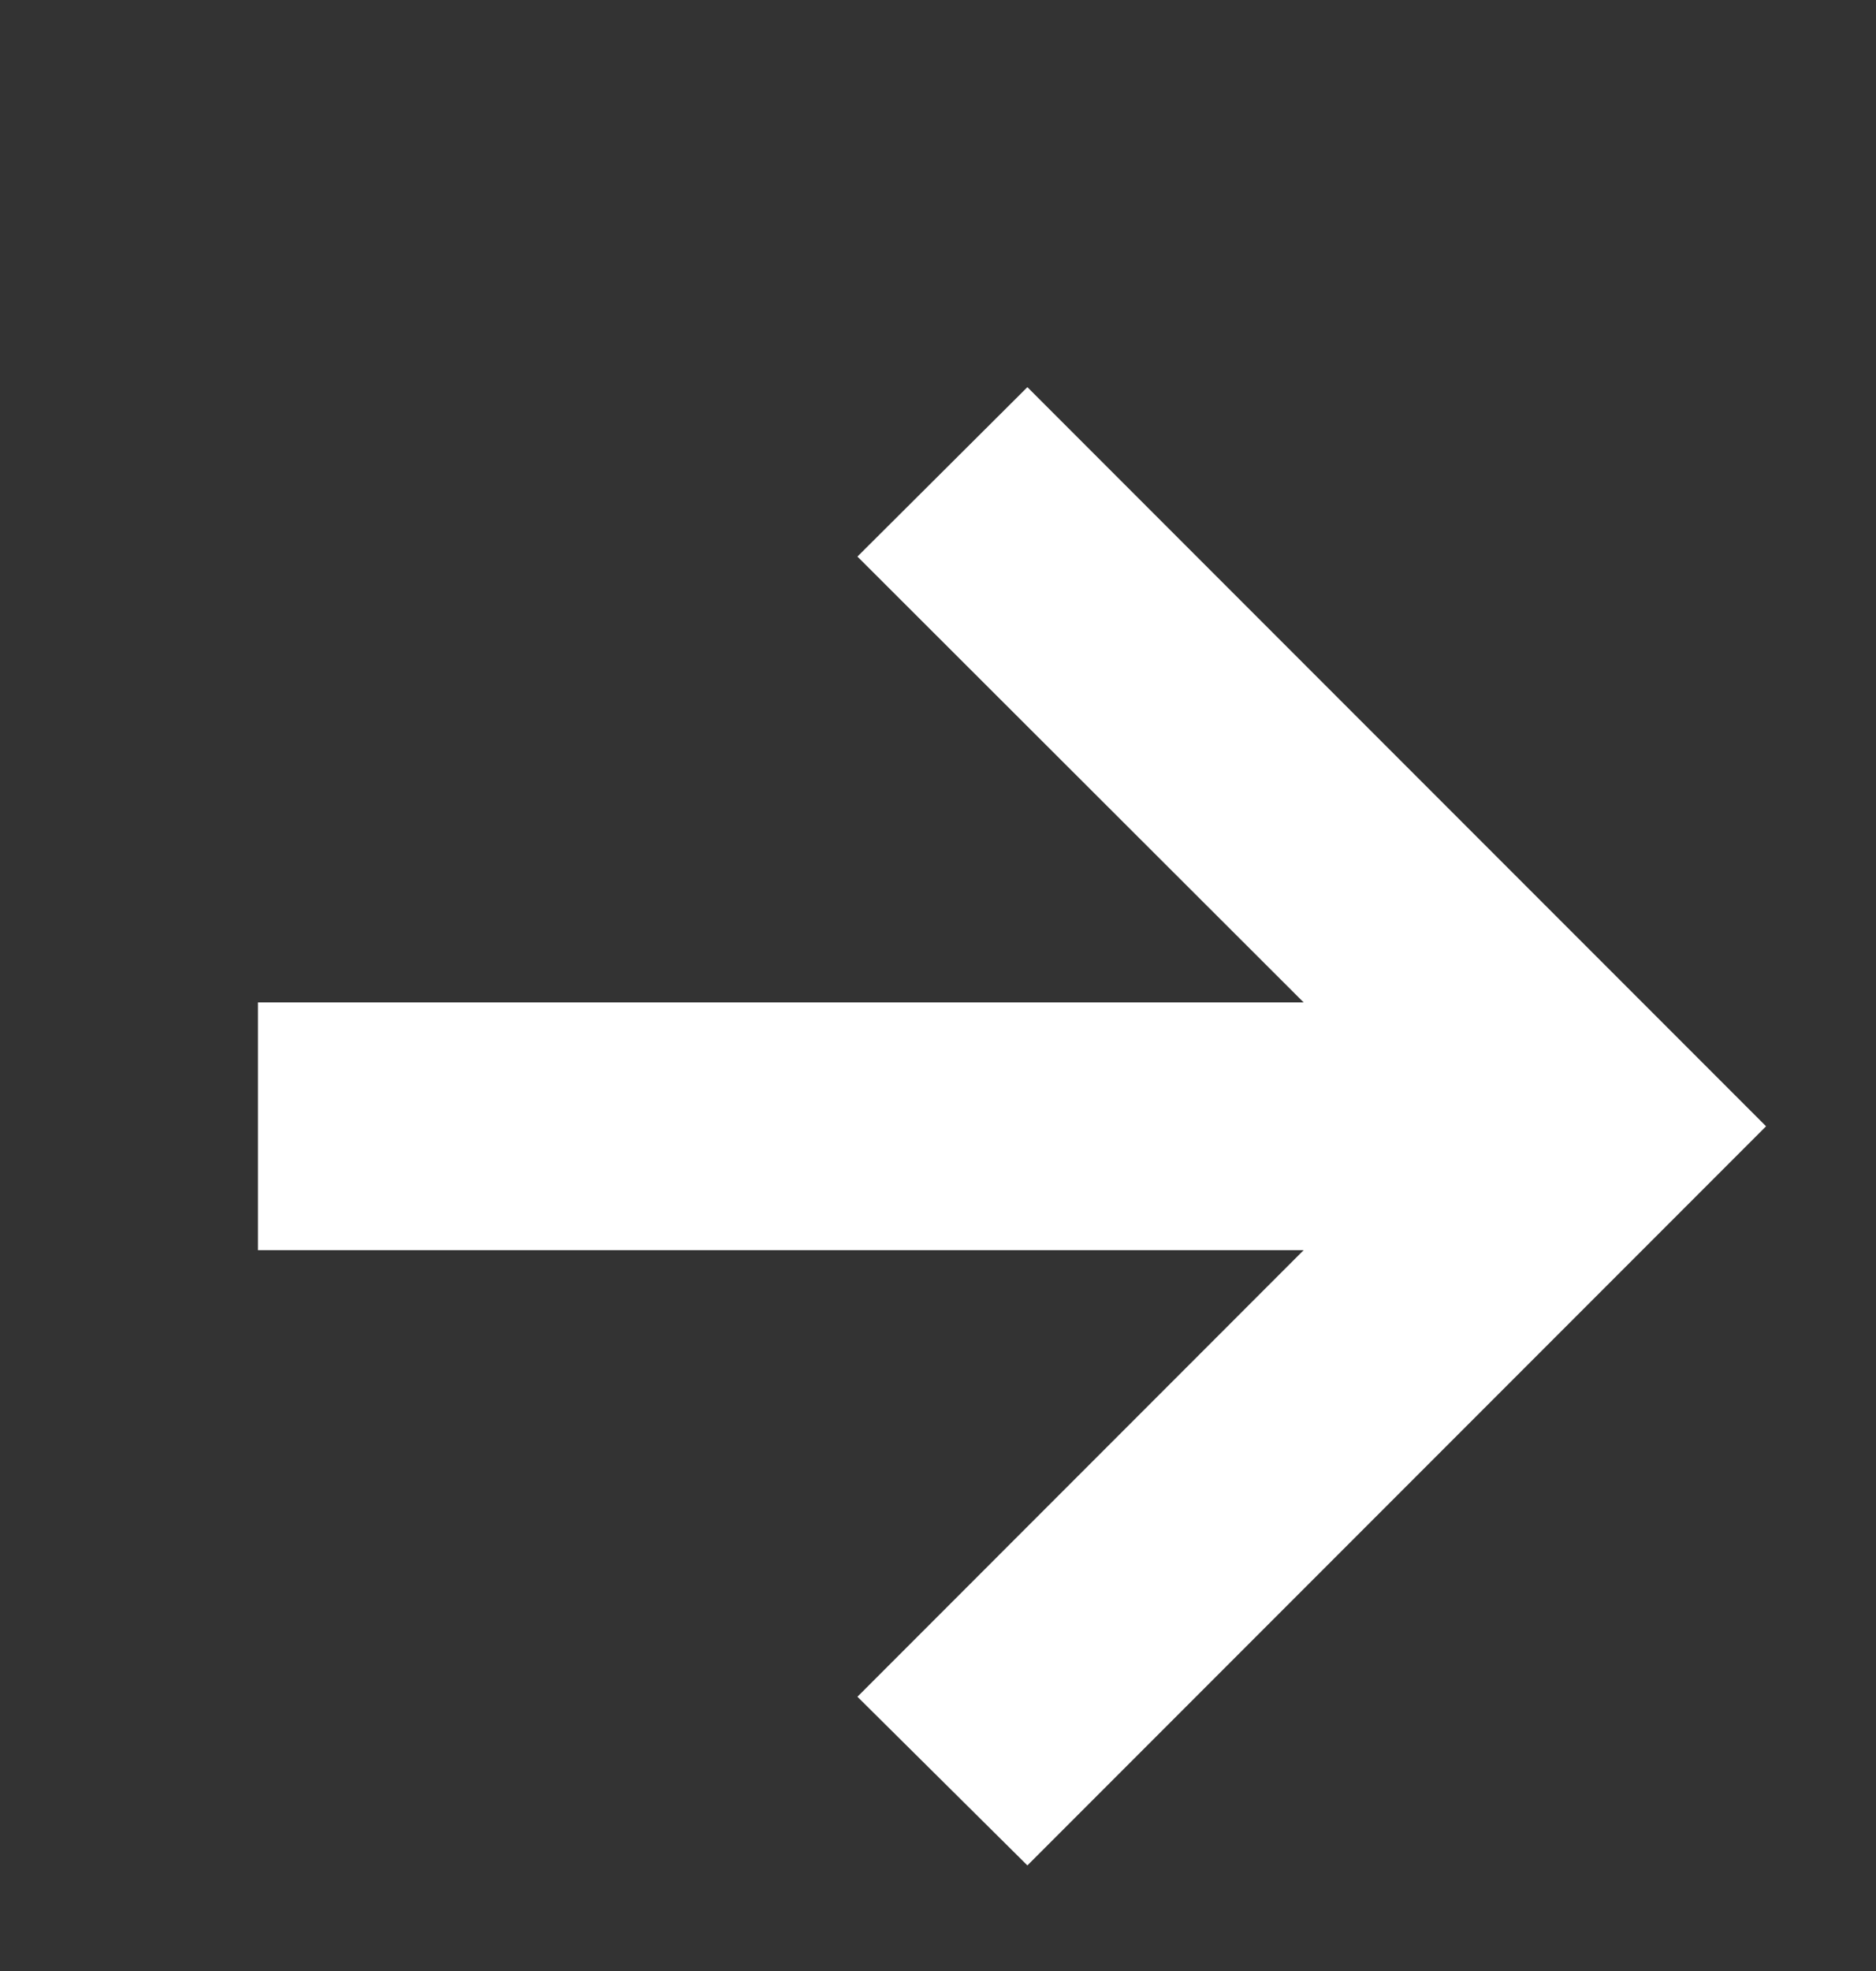 <svg width="20" height="21" viewBox="0 0 20 21" fill="none" xmlns="http://www.w3.org/2000/svg">
<rect x="0" y="0" width="20" height="21" fill="#333333" stroke="none"/>
<path d="M10.953 19.875L9.141 18.078L13.898 13.32H2.75V10.68H13.898L9.141 5.93L10.953 4.125L18.828 12L10.953 19.875Z" fill="white"/>
</svg>
